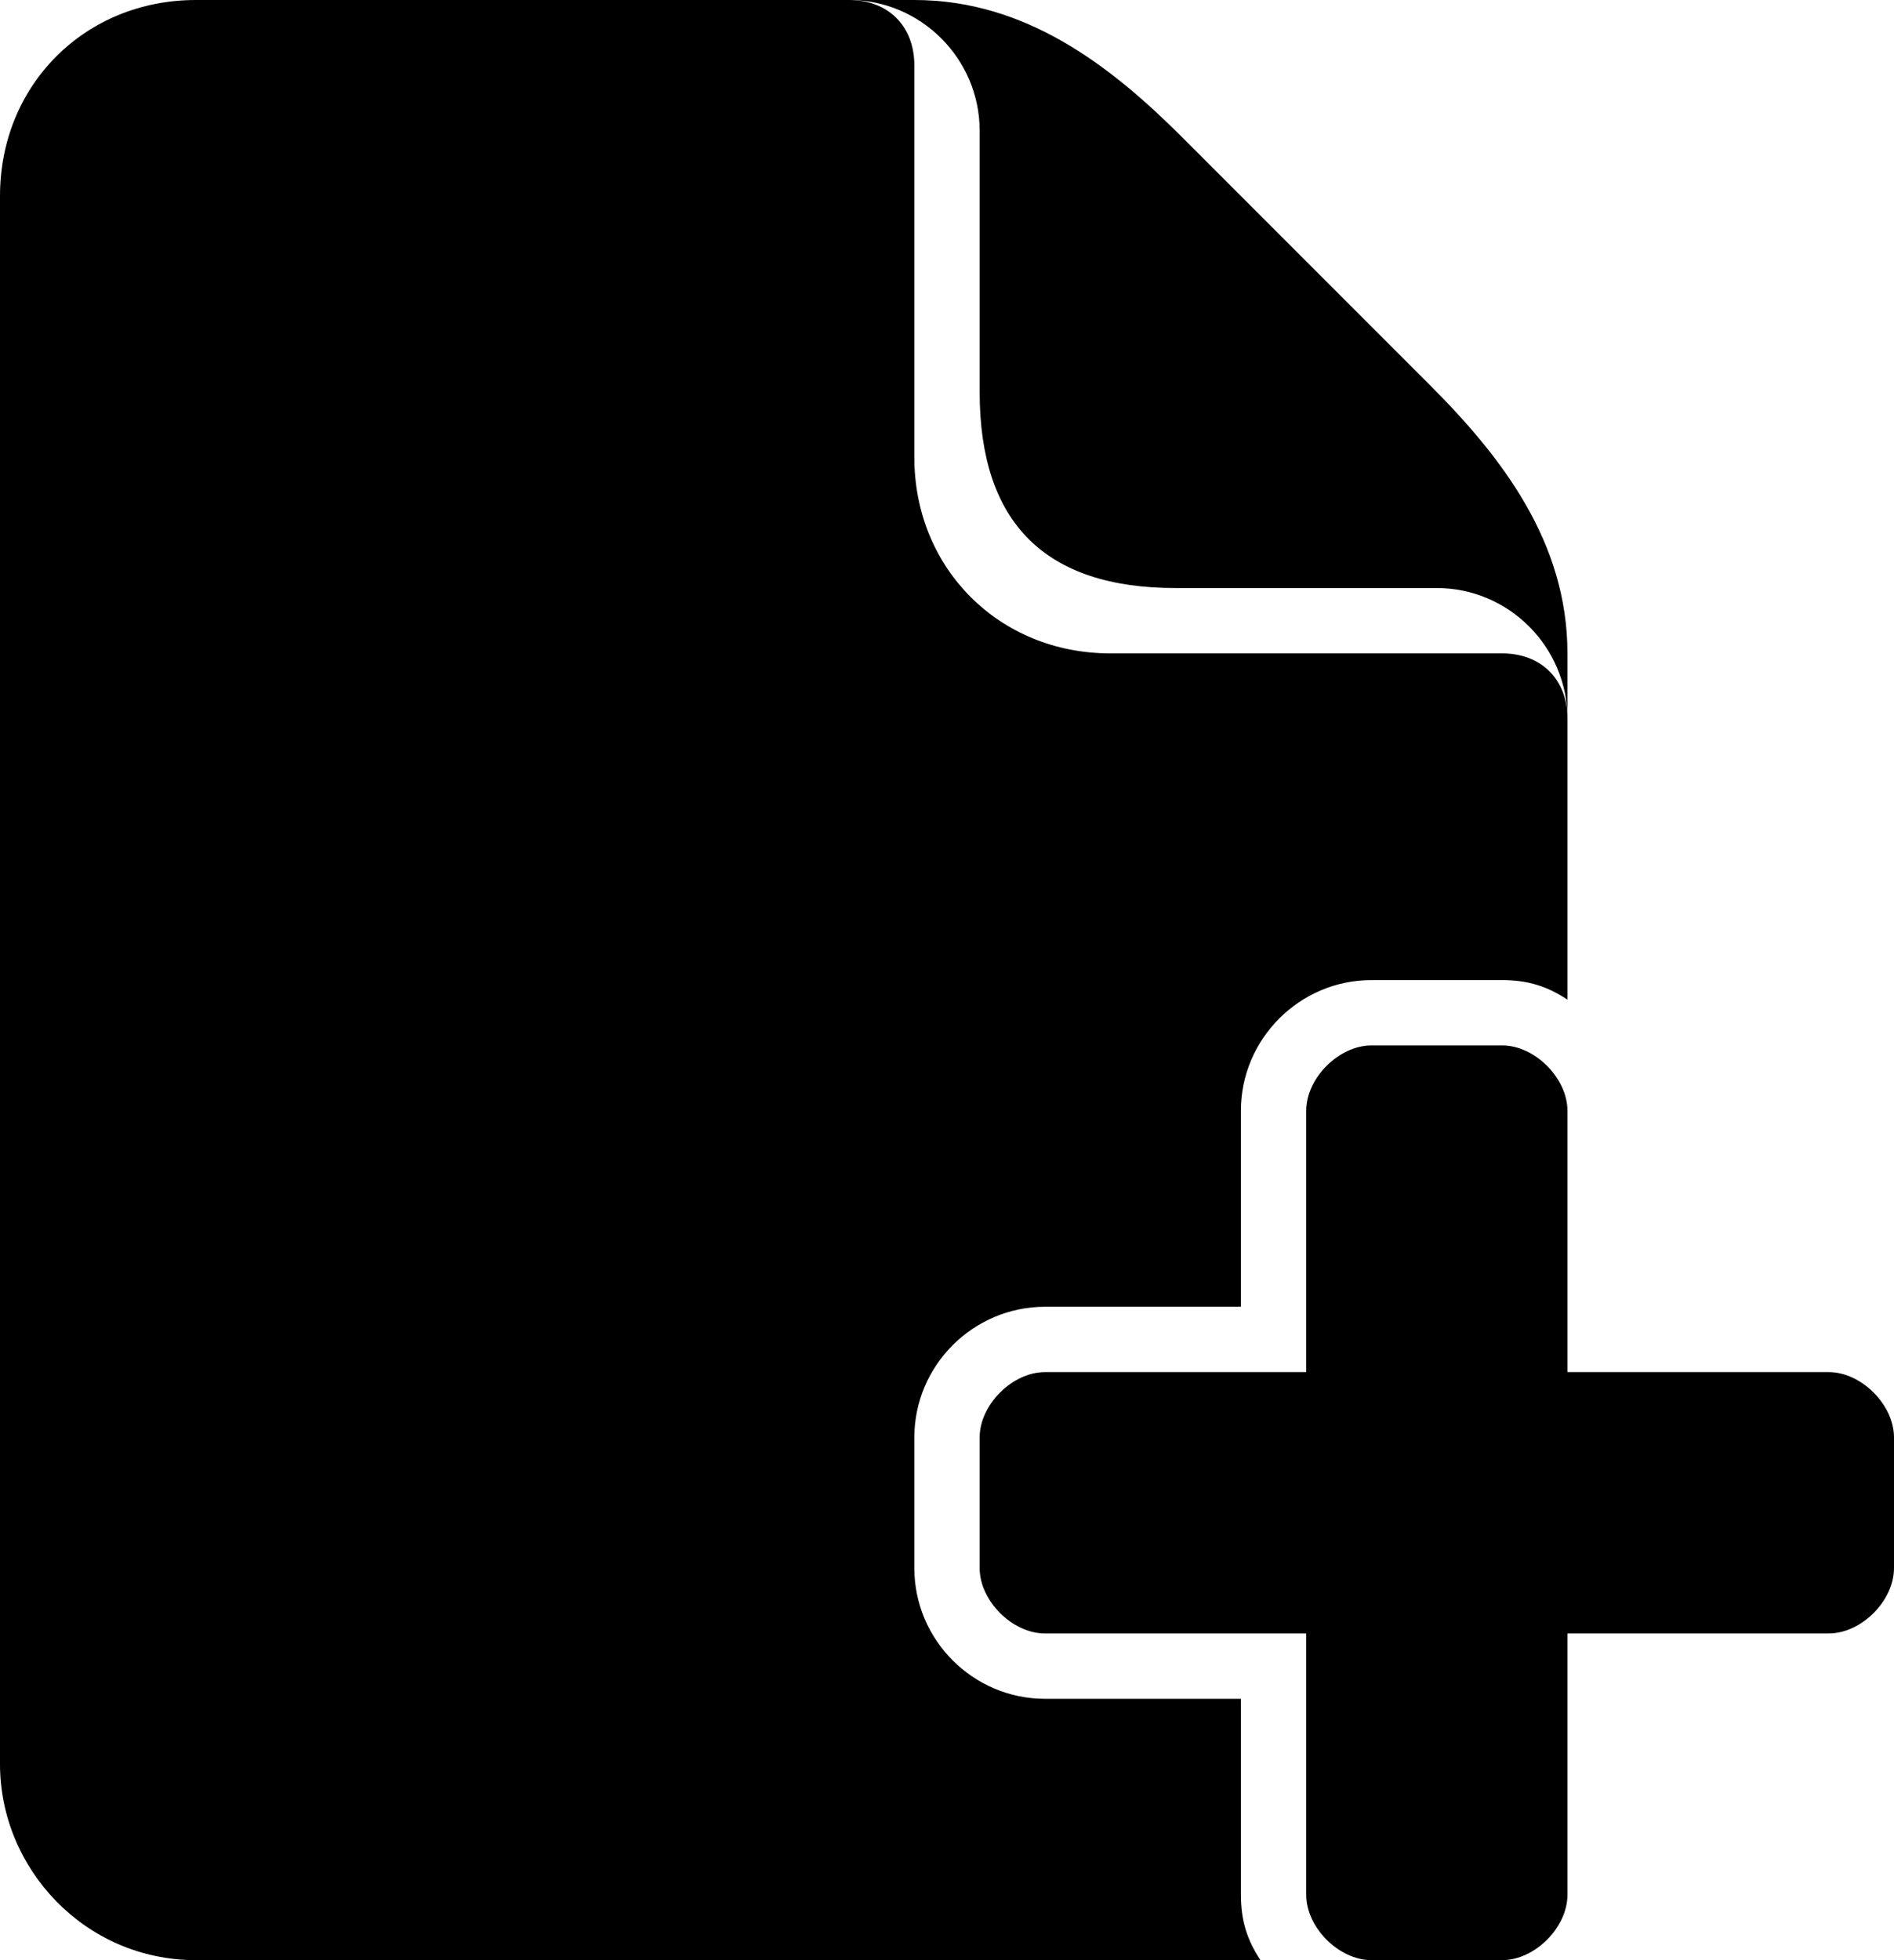 <?xml version="1.0" encoding="utf-8"?>
<!-- Generator: Adobe Illustrator 18.0.0, SVG Export Plug-In . SVG Version: 6.00 Build 0)  -->
<!DOCTYPE svg PUBLIC "-//W3C//DTD SVG 1.1//EN" "http://www.w3.org/Graphics/SVG/1.1/DTD/svg11.dtd">
<svg version="1.1" id="Layer_1" xmlns="http://www.w3.org/2000/svg" xmlns:xlink="http://www.w3.org/1999/xlink" x="0px" y="0px"
	 viewBox="0 0 29 30" enable-background="new 0 0 29 30" xml:space="preserve">
<path class="add-icon_elem" d="M24,11v-1c0-1.7-1-3-2.1-4.1l-3.8-3.8C17,1,15.7,0,14,0h-1c1.1,0,2,0.9,2,2v4c0,2,1,3,3,3h4
	C23.1,9,24,9.9,24,11z"/>
<path class="add-icon_elem" d="M19,29v-3h-3c-1.1,0-2-0.9-2-2v-2c0-1.1,0.9-2,2-2h3v-3c0-1.1,0.9-2,2-2h2c0.4,0,0.7,0.1,1,0.3V11
	c0-0.6-0.4-1-1-1h-6c-1.7,0-3-1.3-3-3V1c0-0.6-0.4-1-1-1H3C1.3,0,0,1.3,0,3v24c0,1.6,1.3,3,3,3h16.3C19.1,29.7,19,29.4,19,29z"/>
<path class="add-icon_plus" d="M28,21h-4v-4c0-0.5-0.5-1-1-1h-2c-0.5,0-1,0.5-1,1v4h-4c-0.5,0-1,0.5-1,1v2c0,0.5,0.5,1,1,1h4v4
	c0,0.5,0.5,1,1,1h2c0.5,0,1-0.5,1-1v-4h4c0.5,0,1-0.5,1-1v-2C29,21.5,28.5,21,28,21z"/>
</svg>

